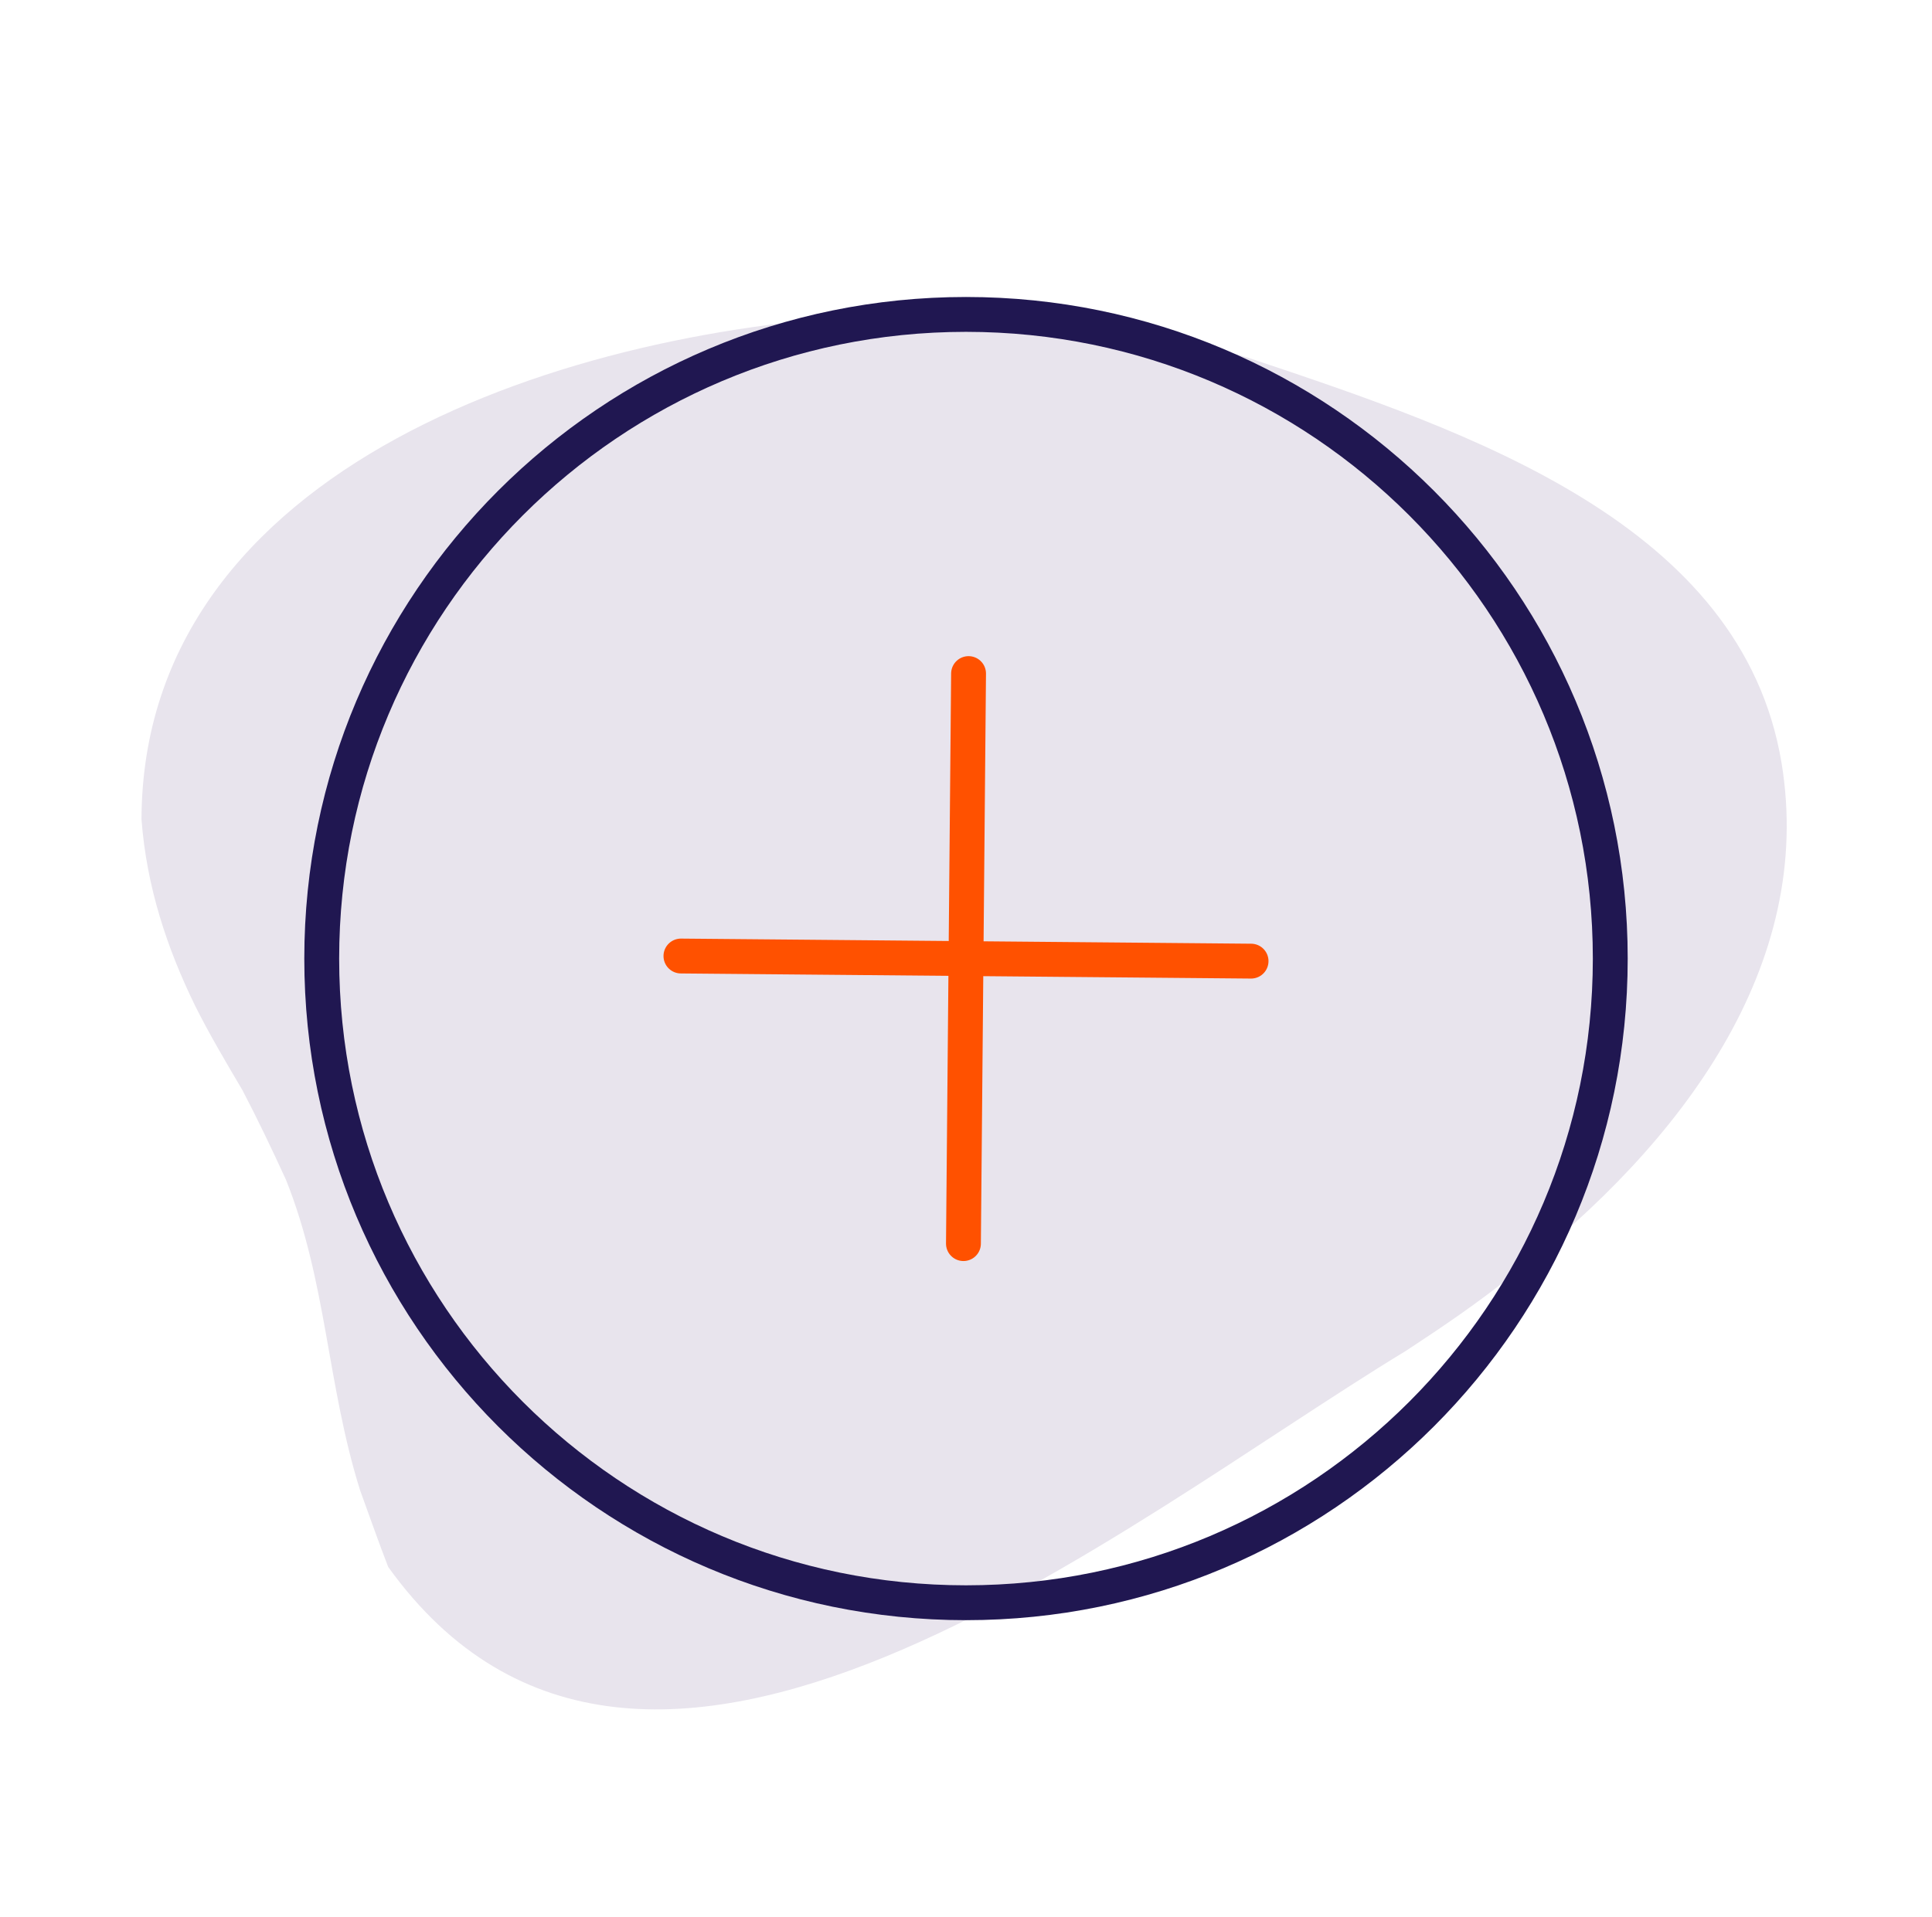 <svg width="133" height="132" viewBox="0 0 133 132" fill="none" xmlns="http://www.w3.org/2000/svg">
<path d="M26.724 107.888C44.236 132.264 77.06 104.984 96.772 93.016C99.324 91.344 101.788 89.672 104.076 87.824C115.868 78.672 124.932 66.44 122.644 52.536C119.916 36.08 101.26 29.744 85.948 24.64C83.572 23.936 81.284 23.32 78.82 22.88C76.444 22.44 73.98 22.088 71.516 21.824C68.26 21.56 64.916 21.472 61.572 21.648C39.22 22.44 9.828 32.032 9.74 56.408C10.092 61.072 11.5 65.296 13.436 69.256C14.404 71.192 15.548 73.128 16.692 75.064C17.748 77.088 18.716 79.112 19.684 81.224C22.5 88.264 22.5 95.304 24.788 102.608C25.492 104.544 26.108 106.304 26.724 107.888Z" fill="#E8E4ED"/>
<path d="M86.124 66.176L46.876 65.824" stroke="#FF5100" stroke-width="2.4" stroke-miterlimit="10" stroke-linecap="round" stroke-linejoin="round"/>
<path d="M66.676 46.377L66.324 85.625" stroke="#FF5100" stroke-width="2.4" stroke-miterlimit="10" stroke-linecap="round" stroke-linejoin="round"/>
<path d="M66.5 110.352C90.995 110.352 110.852 90.495 110.852 66C110.852 41.505 90.995 21.648 66.5 21.648C42.005 21.648 22.148 41.505 22.148 66C22.148 90.495 42.005 110.352 66.5 110.352Z" stroke="#201751" stroke-width="2.4" stroke-miterlimit="10" stroke-linecap="round" stroke-linejoin="round"/>
</svg>

